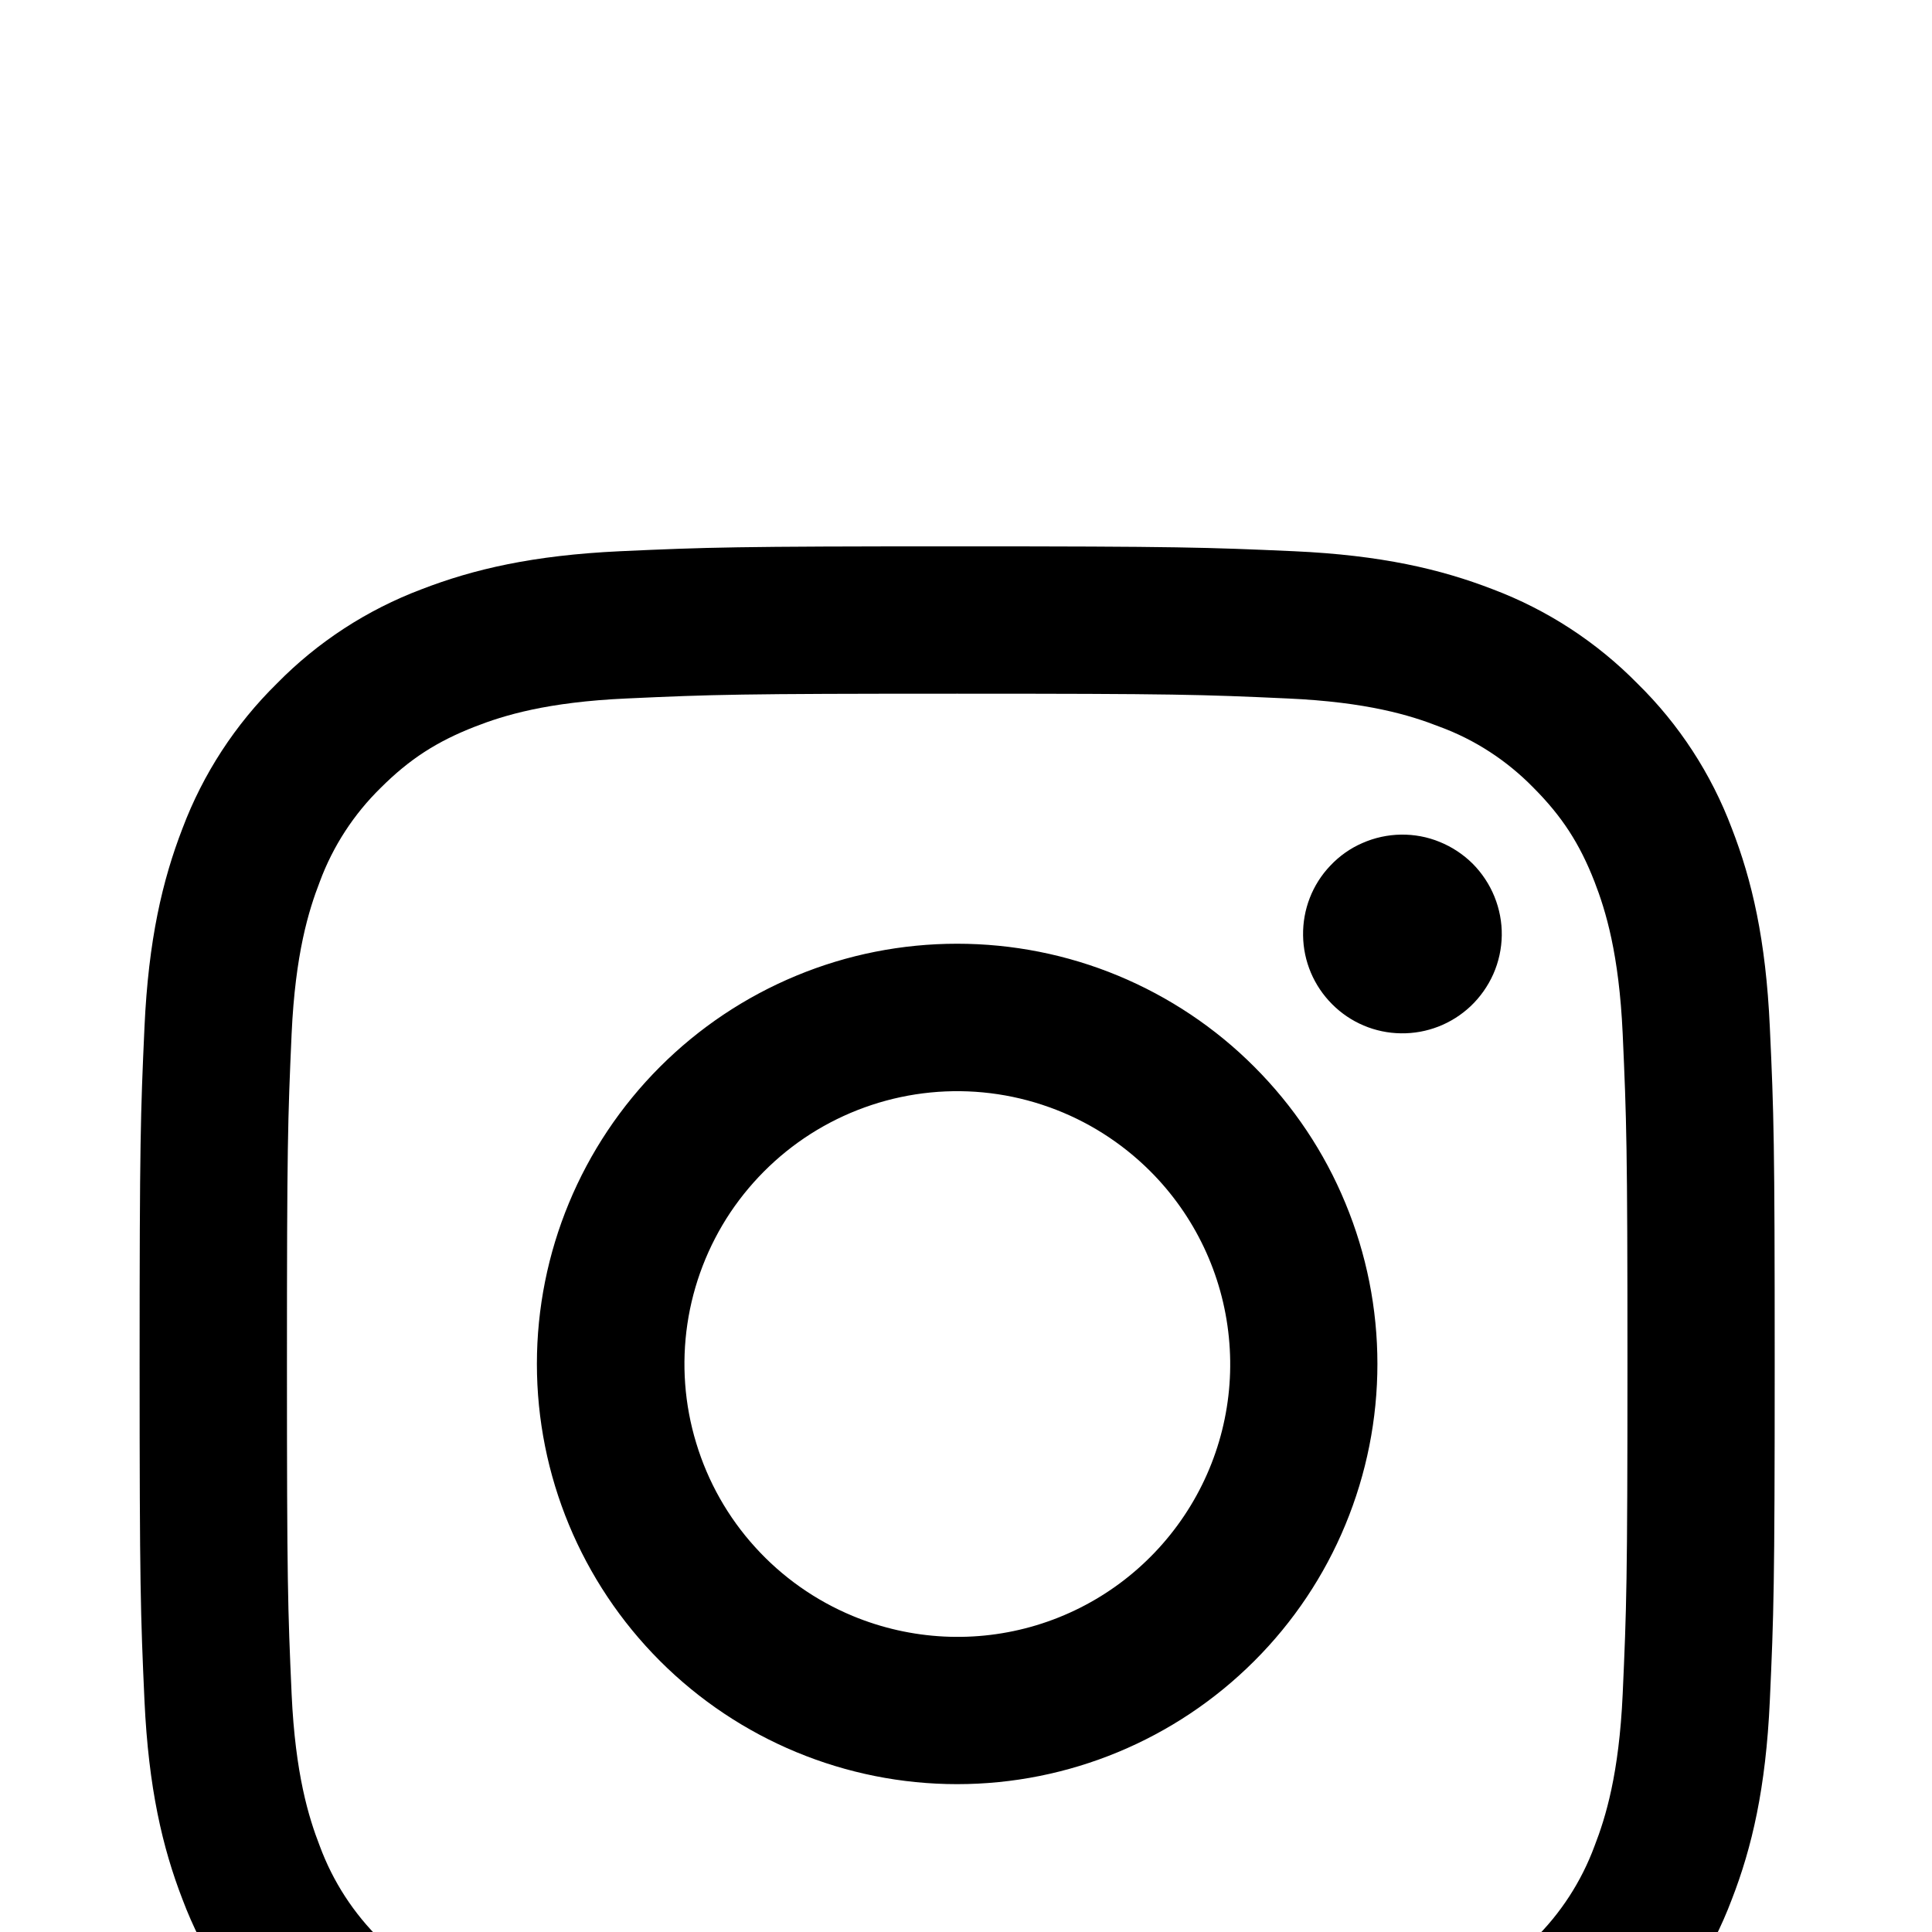 <svg width="19" height="19" viewBox="0 0 19 19" fill="none" xmlns="http://www.w3.org/2000/svg">
<g filter="url(#filter0_i_201_4723)">
<path fill-rule="evenodd" clip-rule="evenodd" d="M6.098 1.421C6.956 1.382 7.229 1.373 9.413 1.373C11.597 1.373 11.87 1.383 12.727 1.421C13.584 1.46 14.168 1.597 14.68 1.795C15.216 1.997 15.702 2.314 16.104 2.723C16.513 3.124 16.829 3.61 17.031 4.146C17.23 4.658 17.366 5.243 17.405 6.098C17.445 6.957 17.453 7.23 17.453 9.413C17.453 11.597 17.444 11.87 17.405 12.728C17.366 13.583 17.23 14.168 17.031 14.68C16.829 15.216 16.513 15.702 16.104 16.104C15.702 16.513 15.216 16.829 14.68 17.031C14.168 17.23 13.584 17.366 12.729 17.405C11.87 17.445 11.597 17.453 9.413 17.453C7.229 17.453 6.956 17.444 6.098 17.405C5.243 17.366 4.658 17.23 4.147 17.031C3.61 16.829 3.124 16.513 2.722 16.104C2.313 15.703 1.997 15.217 1.795 14.68C1.597 14.168 1.461 13.584 1.421 12.729C1.382 11.87 1.373 11.596 1.373 9.413C1.373 7.229 1.382 6.956 1.421 6.099C1.46 5.243 1.597 4.658 1.795 4.146C1.997 3.61 2.314 3.124 2.723 2.722C3.124 2.313 3.61 1.997 4.146 1.795C4.658 1.597 5.242 1.461 6.098 1.421H6.098ZM12.662 2.869C11.814 2.83 11.56 2.822 9.413 2.822C7.266 2.822 7.012 2.83 6.164 2.869C5.38 2.904 4.955 3.035 4.671 3.146C4.296 3.292 4.028 3.465 3.746 3.746C3.48 4.006 3.274 4.322 3.145 4.671C3.035 4.955 2.904 5.38 2.868 6.164C2.83 7.012 2.822 7.266 2.822 9.413C2.822 11.56 2.83 11.814 2.868 12.662C2.904 13.446 3.035 13.872 3.145 14.155C3.274 14.504 3.479 14.82 3.746 15.08C4.006 15.347 4.322 15.552 4.671 15.681C4.955 15.791 5.38 15.922 6.164 15.958C7.012 15.997 7.266 16.005 9.413 16.005C11.561 16.005 11.814 15.997 12.662 15.958C13.446 15.922 13.872 15.791 14.155 15.681C14.53 15.535 14.799 15.361 15.08 15.08C15.347 14.82 15.552 14.504 15.681 14.155C15.791 13.872 15.922 13.446 15.958 12.662C15.996 11.814 16.005 11.56 16.005 9.413C16.005 7.266 15.996 7.012 15.958 6.164C15.922 5.38 15.791 4.955 15.681 4.671C15.535 4.296 15.361 4.028 15.08 3.746C14.82 3.48 14.505 3.274 14.155 3.146C13.872 3.035 13.446 2.904 12.662 2.869ZM8.386 11.892C8.96 12.13 9.598 12.163 10.193 11.983C10.788 11.803 11.301 11.422 11.646 10.906C11.992 10.389 12.147 9.769 12.085 9.151C12.024 8.533 11.75 7.955 11.31 7.516C11.029 7.236 10.69 7.021 10.317 6.888C9.943 6.754 9.545 6.705 9.15 6.744C8.756 6.783 8.375 6.909 8.034 7.113C7.694 7.317 7.404 7.594 7.183 7.923C6.963 8.253 6.818 8.628 6.76 9.02C6.702 9.412 6.731 9.812 6.847 10.192C6.962 10.572 7.159 10.921 7.426 11.215C7.692 11.509 8.02 11.74 8.386 11.892ZM6.491 6.491C6.875 6.107 7.33 5.803 7.832 5.595C8.333 5.387 8.87 5.281 9.413 5.281C9.956 5.281 10.493 5.387 10.995 5.595C11.496 5.803 11.952 6.107 12.335 6.491C12.719 6.875 13.024 7.33 13.231 7.832C13.439 8.333 13.546 8.87 13.546 9.413C13.546 9.956 13.439 10.493 13.231 10.995C13.024 11.496 12.719 11.952 12.335 12.335C11.56 13.11 10.509 13.546 9.413 13.546C8.317 13.546 7.266 13.11 6.491 12.335C5.716 11.56 5.28 10.509 5.28 9.413C5.28 8.317 5.716 7.266 6.491 6.491ZM14.462 5.896C14.557 5.806 14.633 5.698 14.686 5.579C14.739 5.459 14.767 5.33 14.769 5.199C14.771 5.069 14.746 4.939 14.697 4.818C14.648 4.697 14.575 4.587 14.483 4.494C14.39 4.402 14.28 4.329 14.159 4.28C14.038 4.23 13.908 4.206 13.777 4.208C13.647 4.21 13.518 4.238 13.398 4.291C13.278 4.343 13.171 4.419 13.081 4.515C12.906 4.699 12.811 4.945 12.815 5.199C12.818 5.454 12.921 5.696 13.101 5.876C13.28 6.056 13.523 6.159 13.777 6.162C14.032 6.166 14.277 6.07 14.462 5.896Z" fill="black"/>
</g>
<defs>
<filter id="filter0_i_201_4723" x="0.642" y="0.642" width="17.542" height="21.542" filterUnits="userSpaceOnUse" color-interpolation-filters="sRGB">
<feFlood flood-opacity="0" result="BackgroundImageFix"/>
<feBlend mode="normal" in="SourceGraphic" in2="BackgroundImageFix" result="shape"/>
<feColorMatrix in="SourceAlpha" type="matrix" values="0 0 0 0 0 0 0 0 0 0 0 0 0 0 0 0 0 0 127 0" result="hardAlpha"/>
<feOffset dy="4"/>
<feGaussianBlur stdDeviation="7.5"/>
<feComposite in2="hardAlpha" operator="arithmetic" k2="-1" k3="1"/>
<feColorMatrix type="matrix" values="0 0 0 0 0 0 0 0 0 0 0 0 0 0 0 0 0 0 0.2 0"/>
<feBlend mode="normal" in2="shape" result="effect1_innerShadow_201_4723"/>
</filter>
</defs>
</svg>
